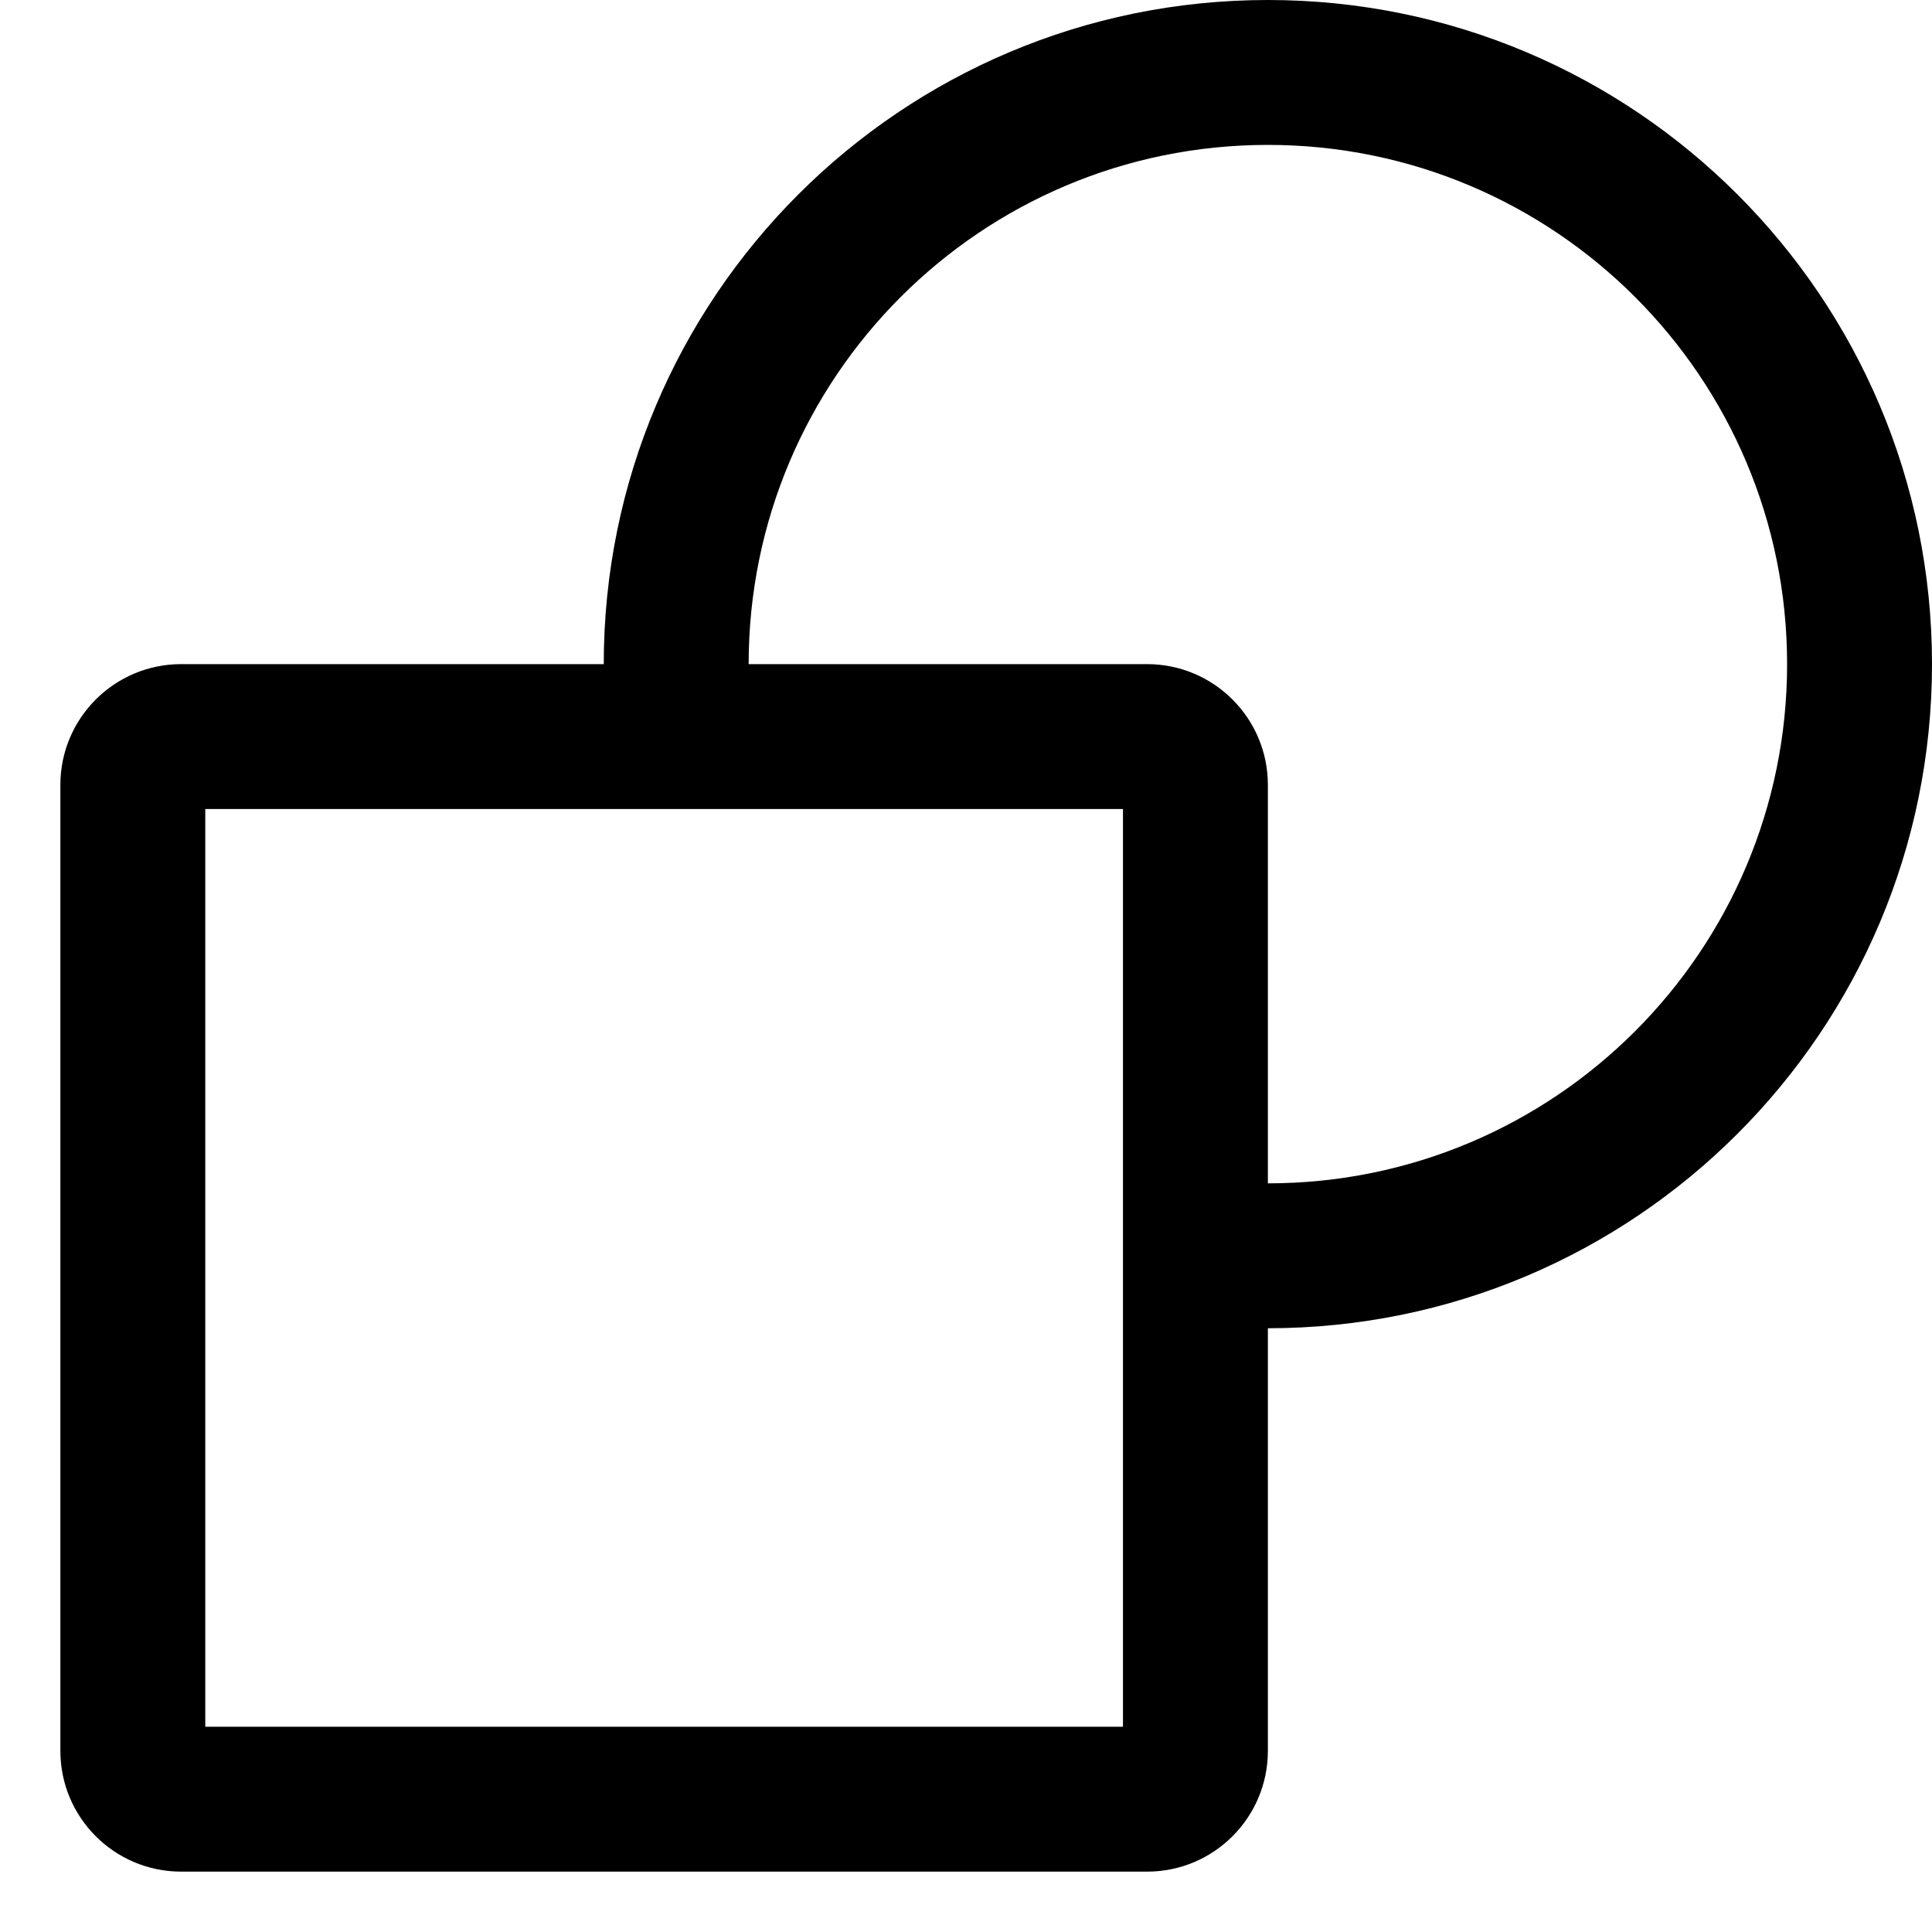 <svg viewBox="0 0 16 16" version="1.1" xmlns="http://www.w3.org/2000/svg" height="1em" width="1em" preserveAspectRatio="xMidYMid meet" focusable="false"><g stroke-width="1" fill-rule="evenodd"><path d="M9.3,6.7 L1.7,6.7 L1.7,14.3 L9.3,14.3 L9.3,6.7 Z M10.5,9.8 C12.875,9.8 14.8,7.875 14.8,5.5 C14.8,3.125 12.875,1.2 10.5,1.2 C8.125,1.2 6.2,3.125 6.2,5.5 L9.5,5.5 C10.052,5.5 10.5,5.948 10.5,6.5 L10.5,9.8 Z M10.5,14.5 C10.5,15.052 10.052,15.5 9.5,15.5 L1.5,15.5 C0.948,15.5 0.5,15.052 0.5,14.5 L0.5,6.5 C0.5,5.948 0.948,5.5 1.5,5.5 L5,5.5 C5,2.462 7.462,0 10.5,0 C13.538,0 16,2.462 16,5.5 C16,8.538 13.538,11 10.5,11 L10.5,14.5 Z"></path></g></svg>